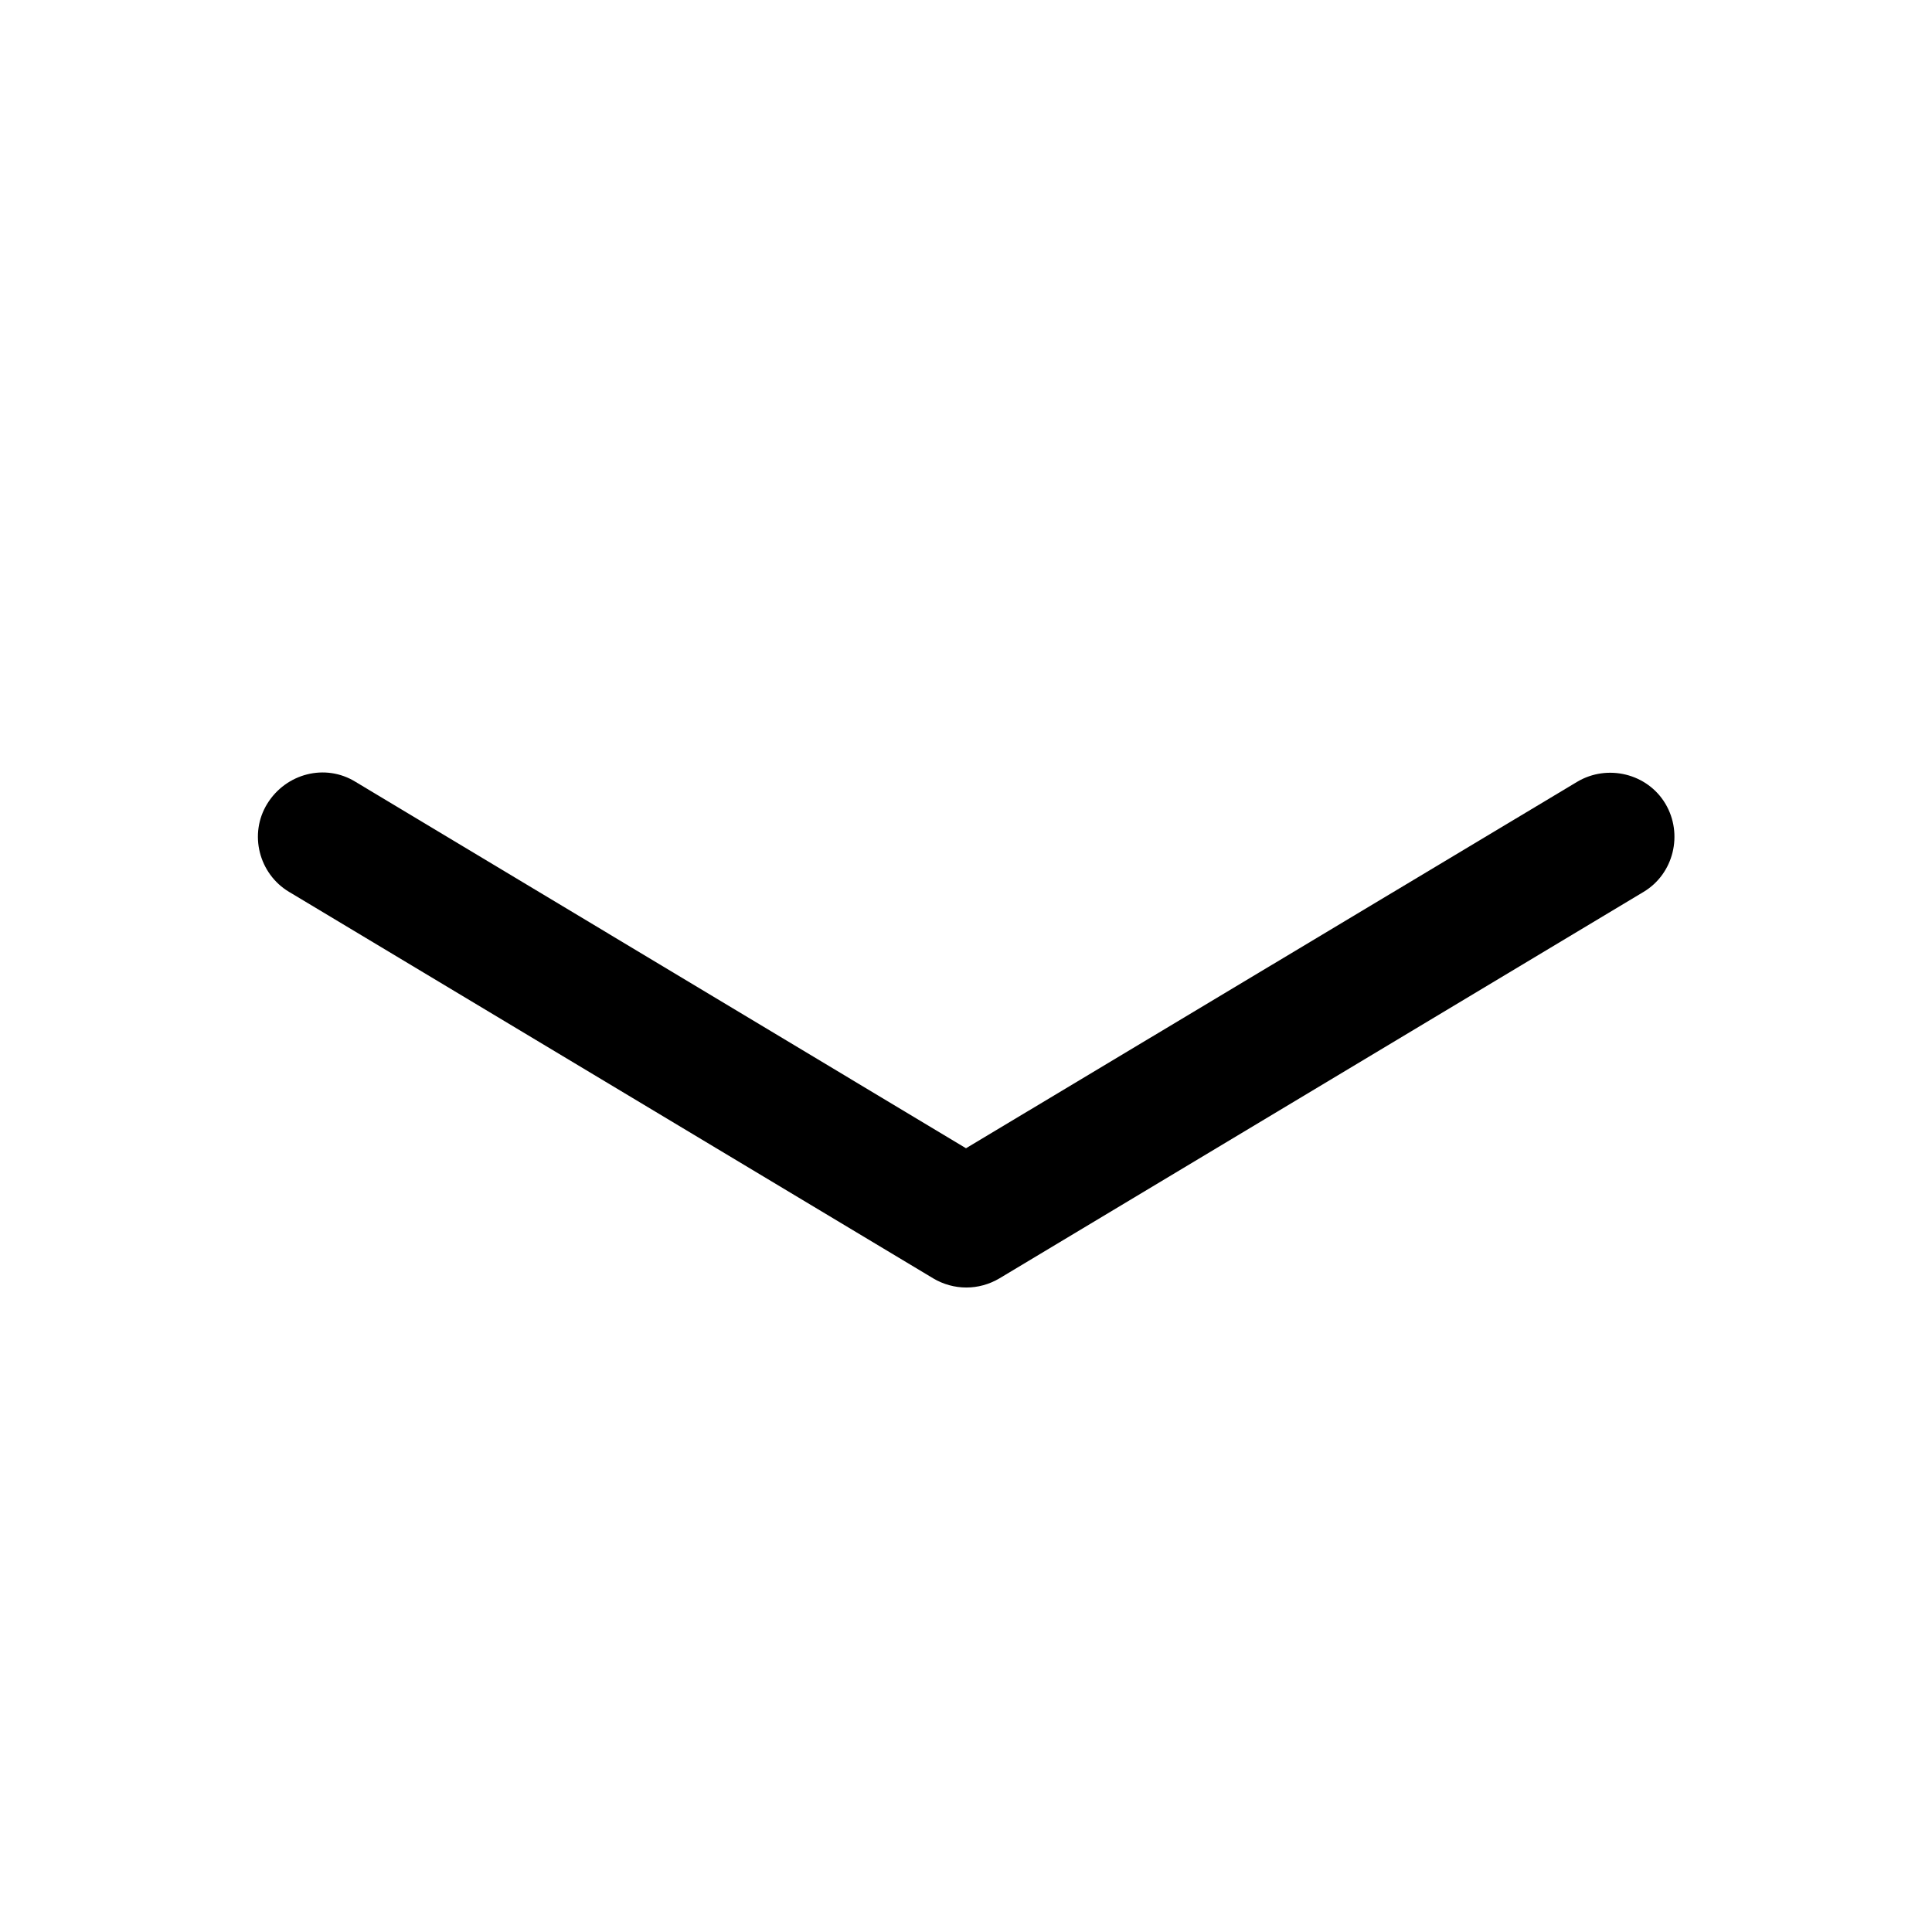 <svg xmlns="http://www.w3.org/2000/svg" viewBox="0 0 30 30">
<rect fill="none" width="30" height="30"/>
<path fill="#000000" d="M24.49,12.14c0.47-0.28,1.09-0.13,1.37,0.34s0.13,1.09-0.34,1.37l-10,6c-0.32,0.19-0.71,0.19-1.03,0l-10-6 c-0.47-0.28-0.63-0.9-0.34-1.37s0.9-0.63,1.37-0.34L15,17.83L24.49,12.14z"/>
</svg>